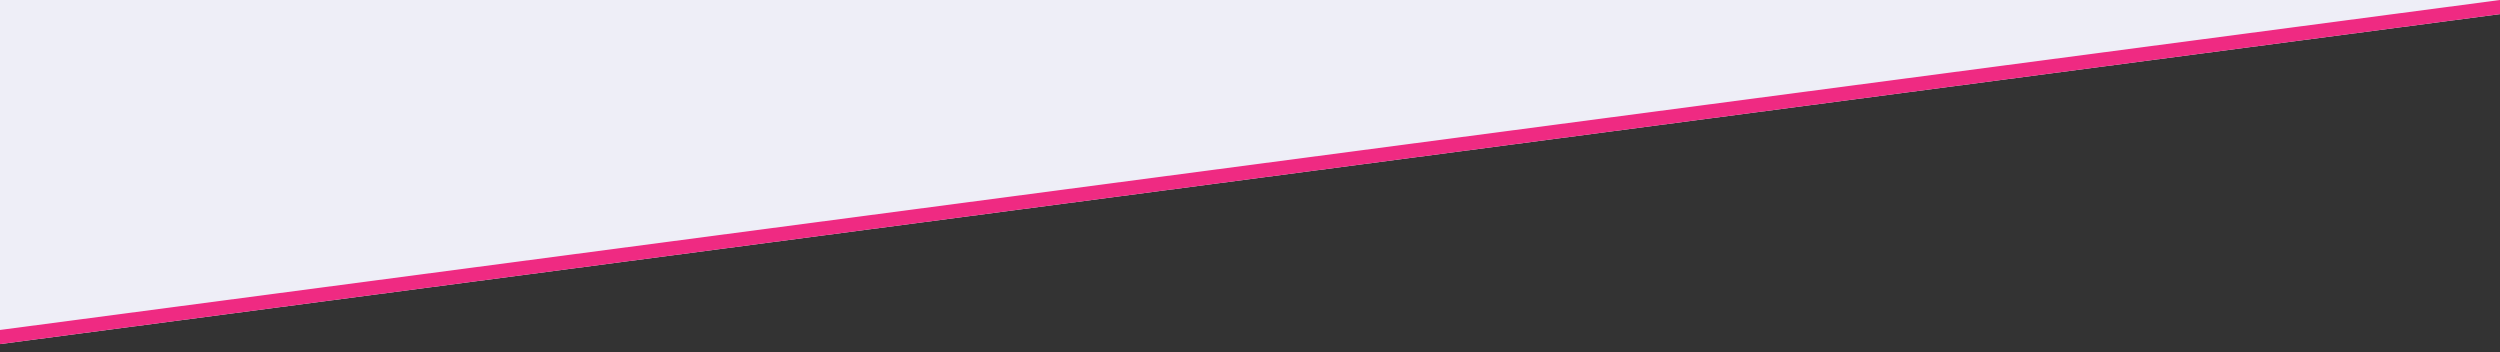 <svg width="3008" height="424" viewBox="0 0 3008 424" fill="none" xmlns="http://www.w3.org/2000/svg">
<rect x="0" y="0" width="3008" height="424" fill="#333333" stroke="none"/>
<g clip-path="url(#clip0)">
<path d="M0 0H3008V17L0 414V0Z" fill="#EEEEF7"/>
<path fill-rule="evenodd" clip-rule="evenodd" d="M3008 17L0 414V397L3008 0L3008 17Z" fill="#EF2A82"/>
</g>
<defs>
<clipPath id="clip0">
<rect width="3008" height="424" fill="white"/>
</clipPath>
</defs>
</svg>
